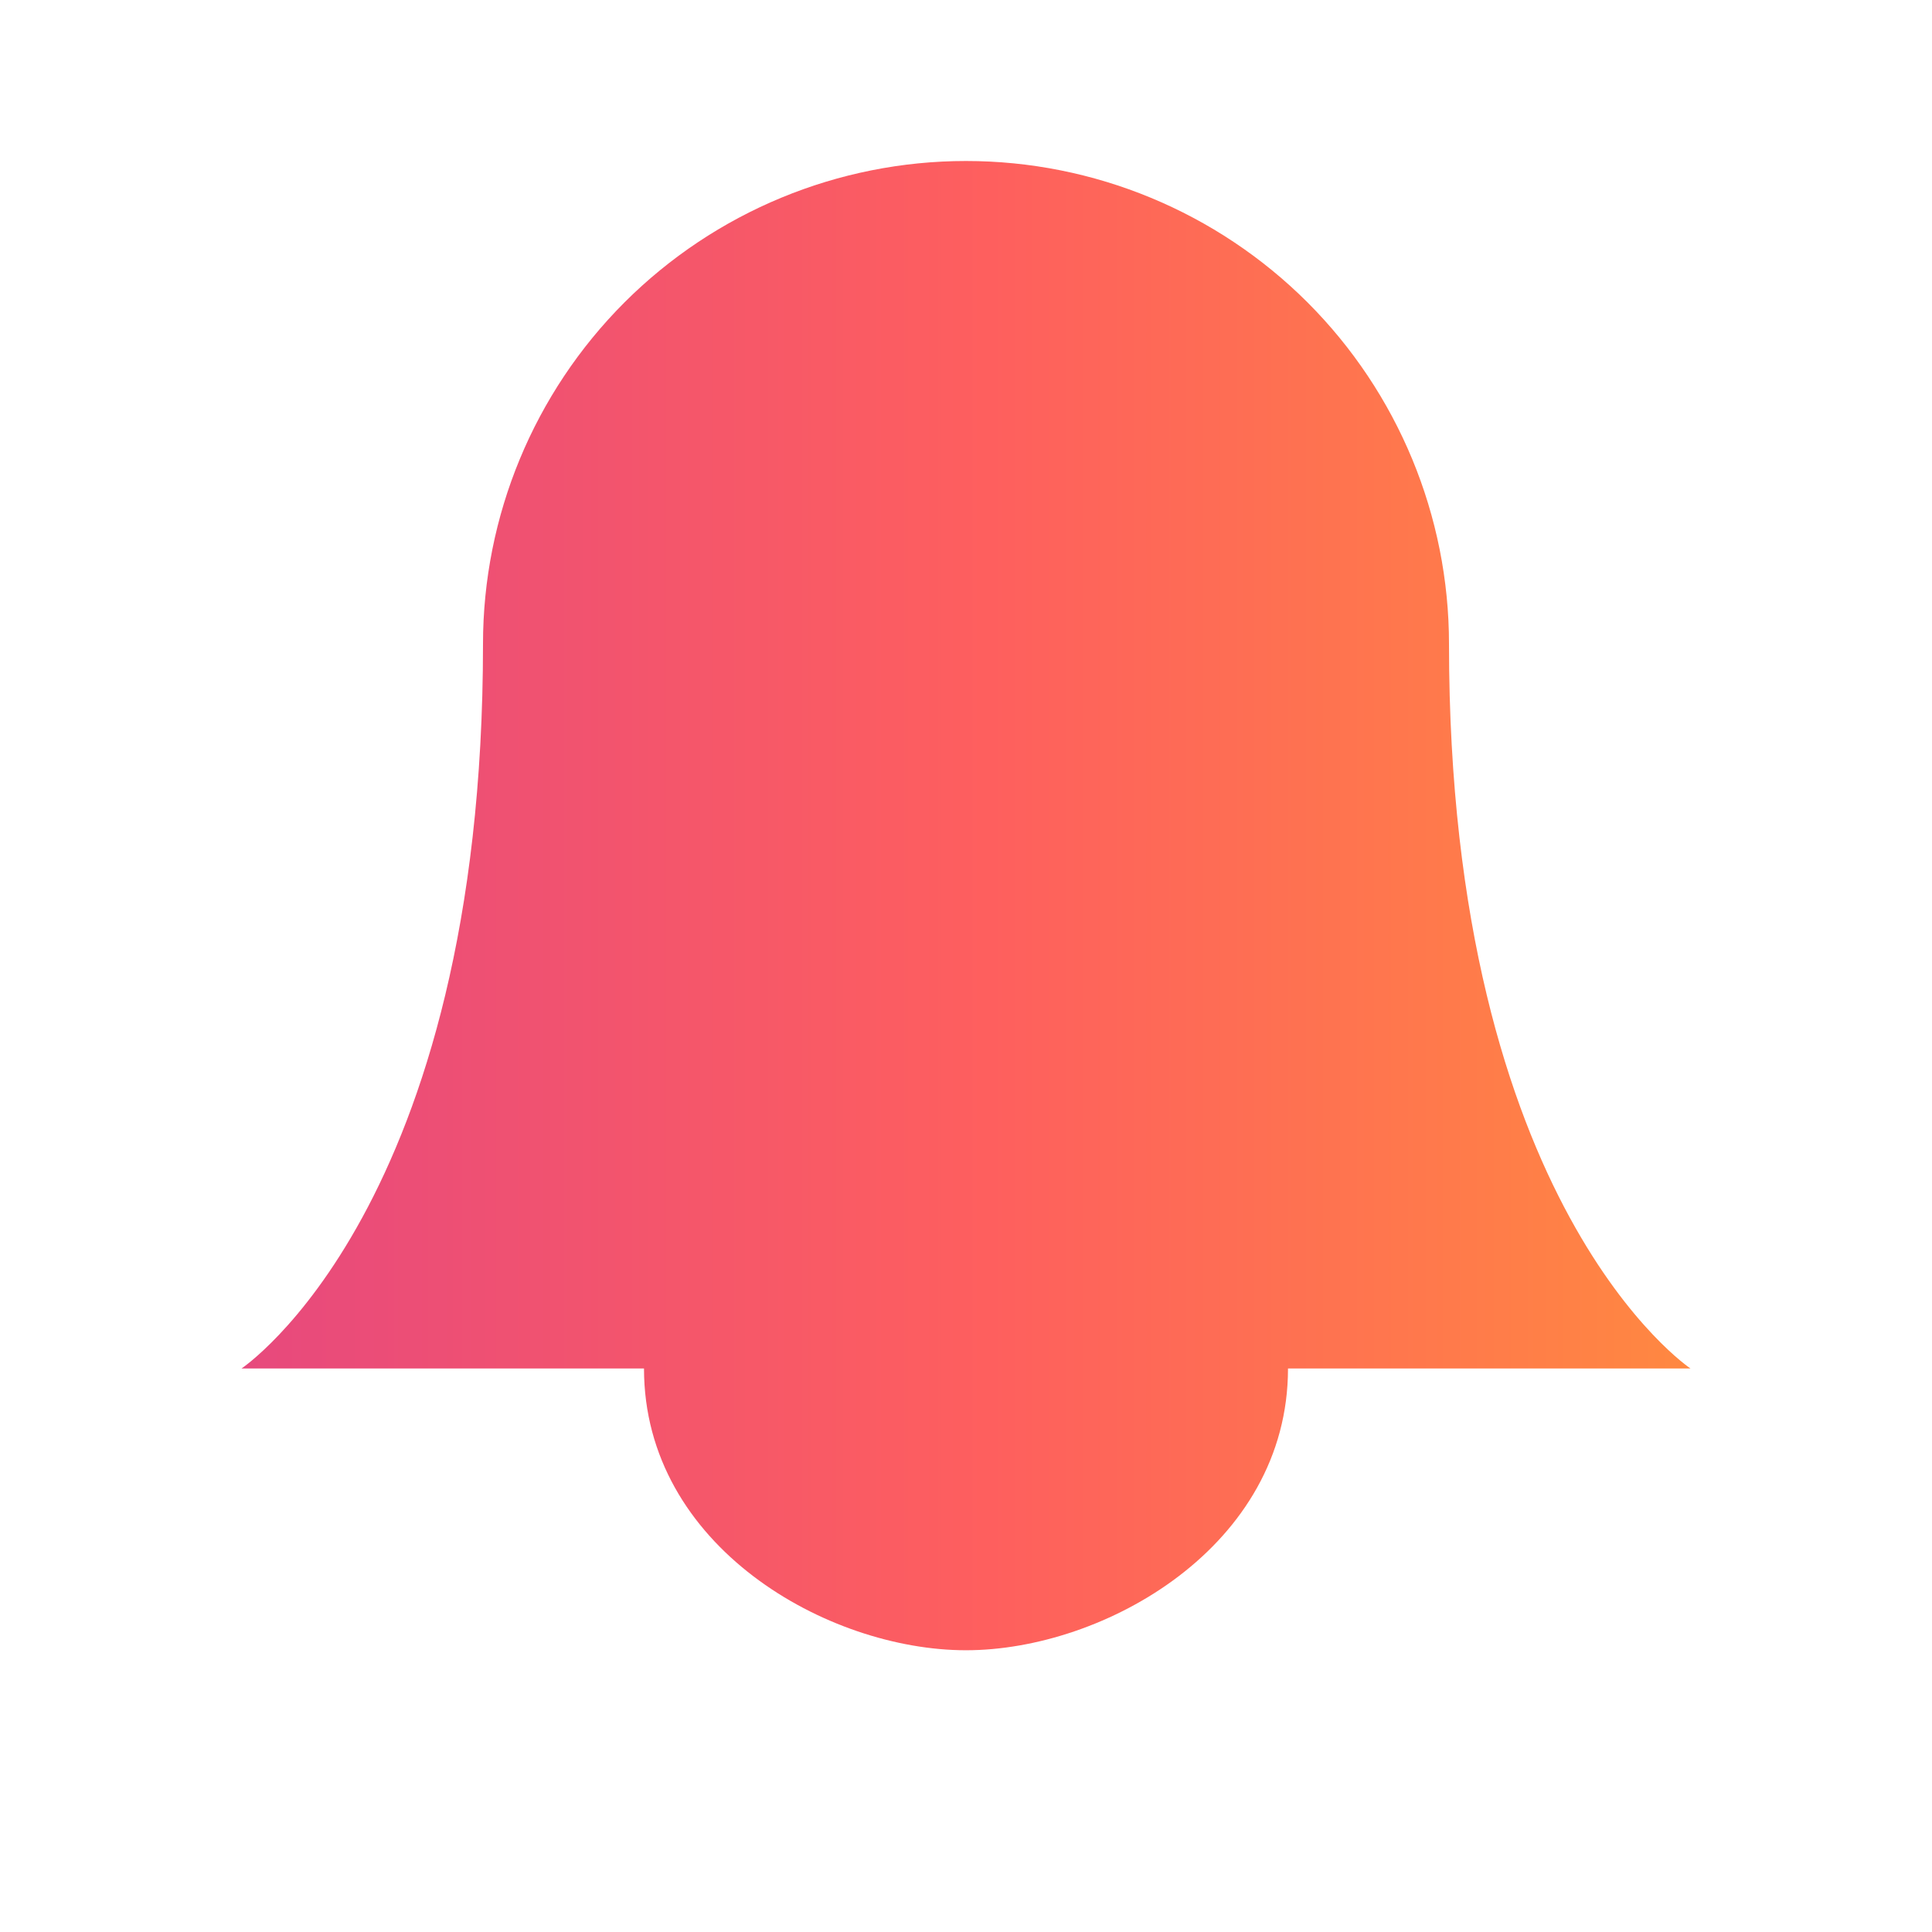<svg width="24" height="24" viewBox="0 0 24 24" fill="none" xmlns="http://www.w3.org/2000/svg">
<path d="M16.243 3.757C17.368 4.883 18 6.409 18 8C18 15 21 17 21 17H16C16 19.209 13.719 20.5 12 20.5C10.281 20.5 8 19.209 8 17H3C3 17 6 15 6 8C6 6.409 6.632 4.883 7.757 3.757C8.883 2.632 10.409 2 12 2C13.591 2 15.117 2.632 16.243 3.757Z" fill="url(#paint0_linear_1277_12541)"/>
<defs>
<linearGradient id="paint0_linear_1277_12541" x1="3" y1="11.33" x2="21" y2="11.33" gradientUnits="userSpaceOnUse">
<stop stop-color="#E7497D"/>
<stop offset="0.516" stop-color="#FE5F5E"/>
<stop offset="1" stop-color="#FF8841"/>
</linearGradient>
</defs>
</svg>
